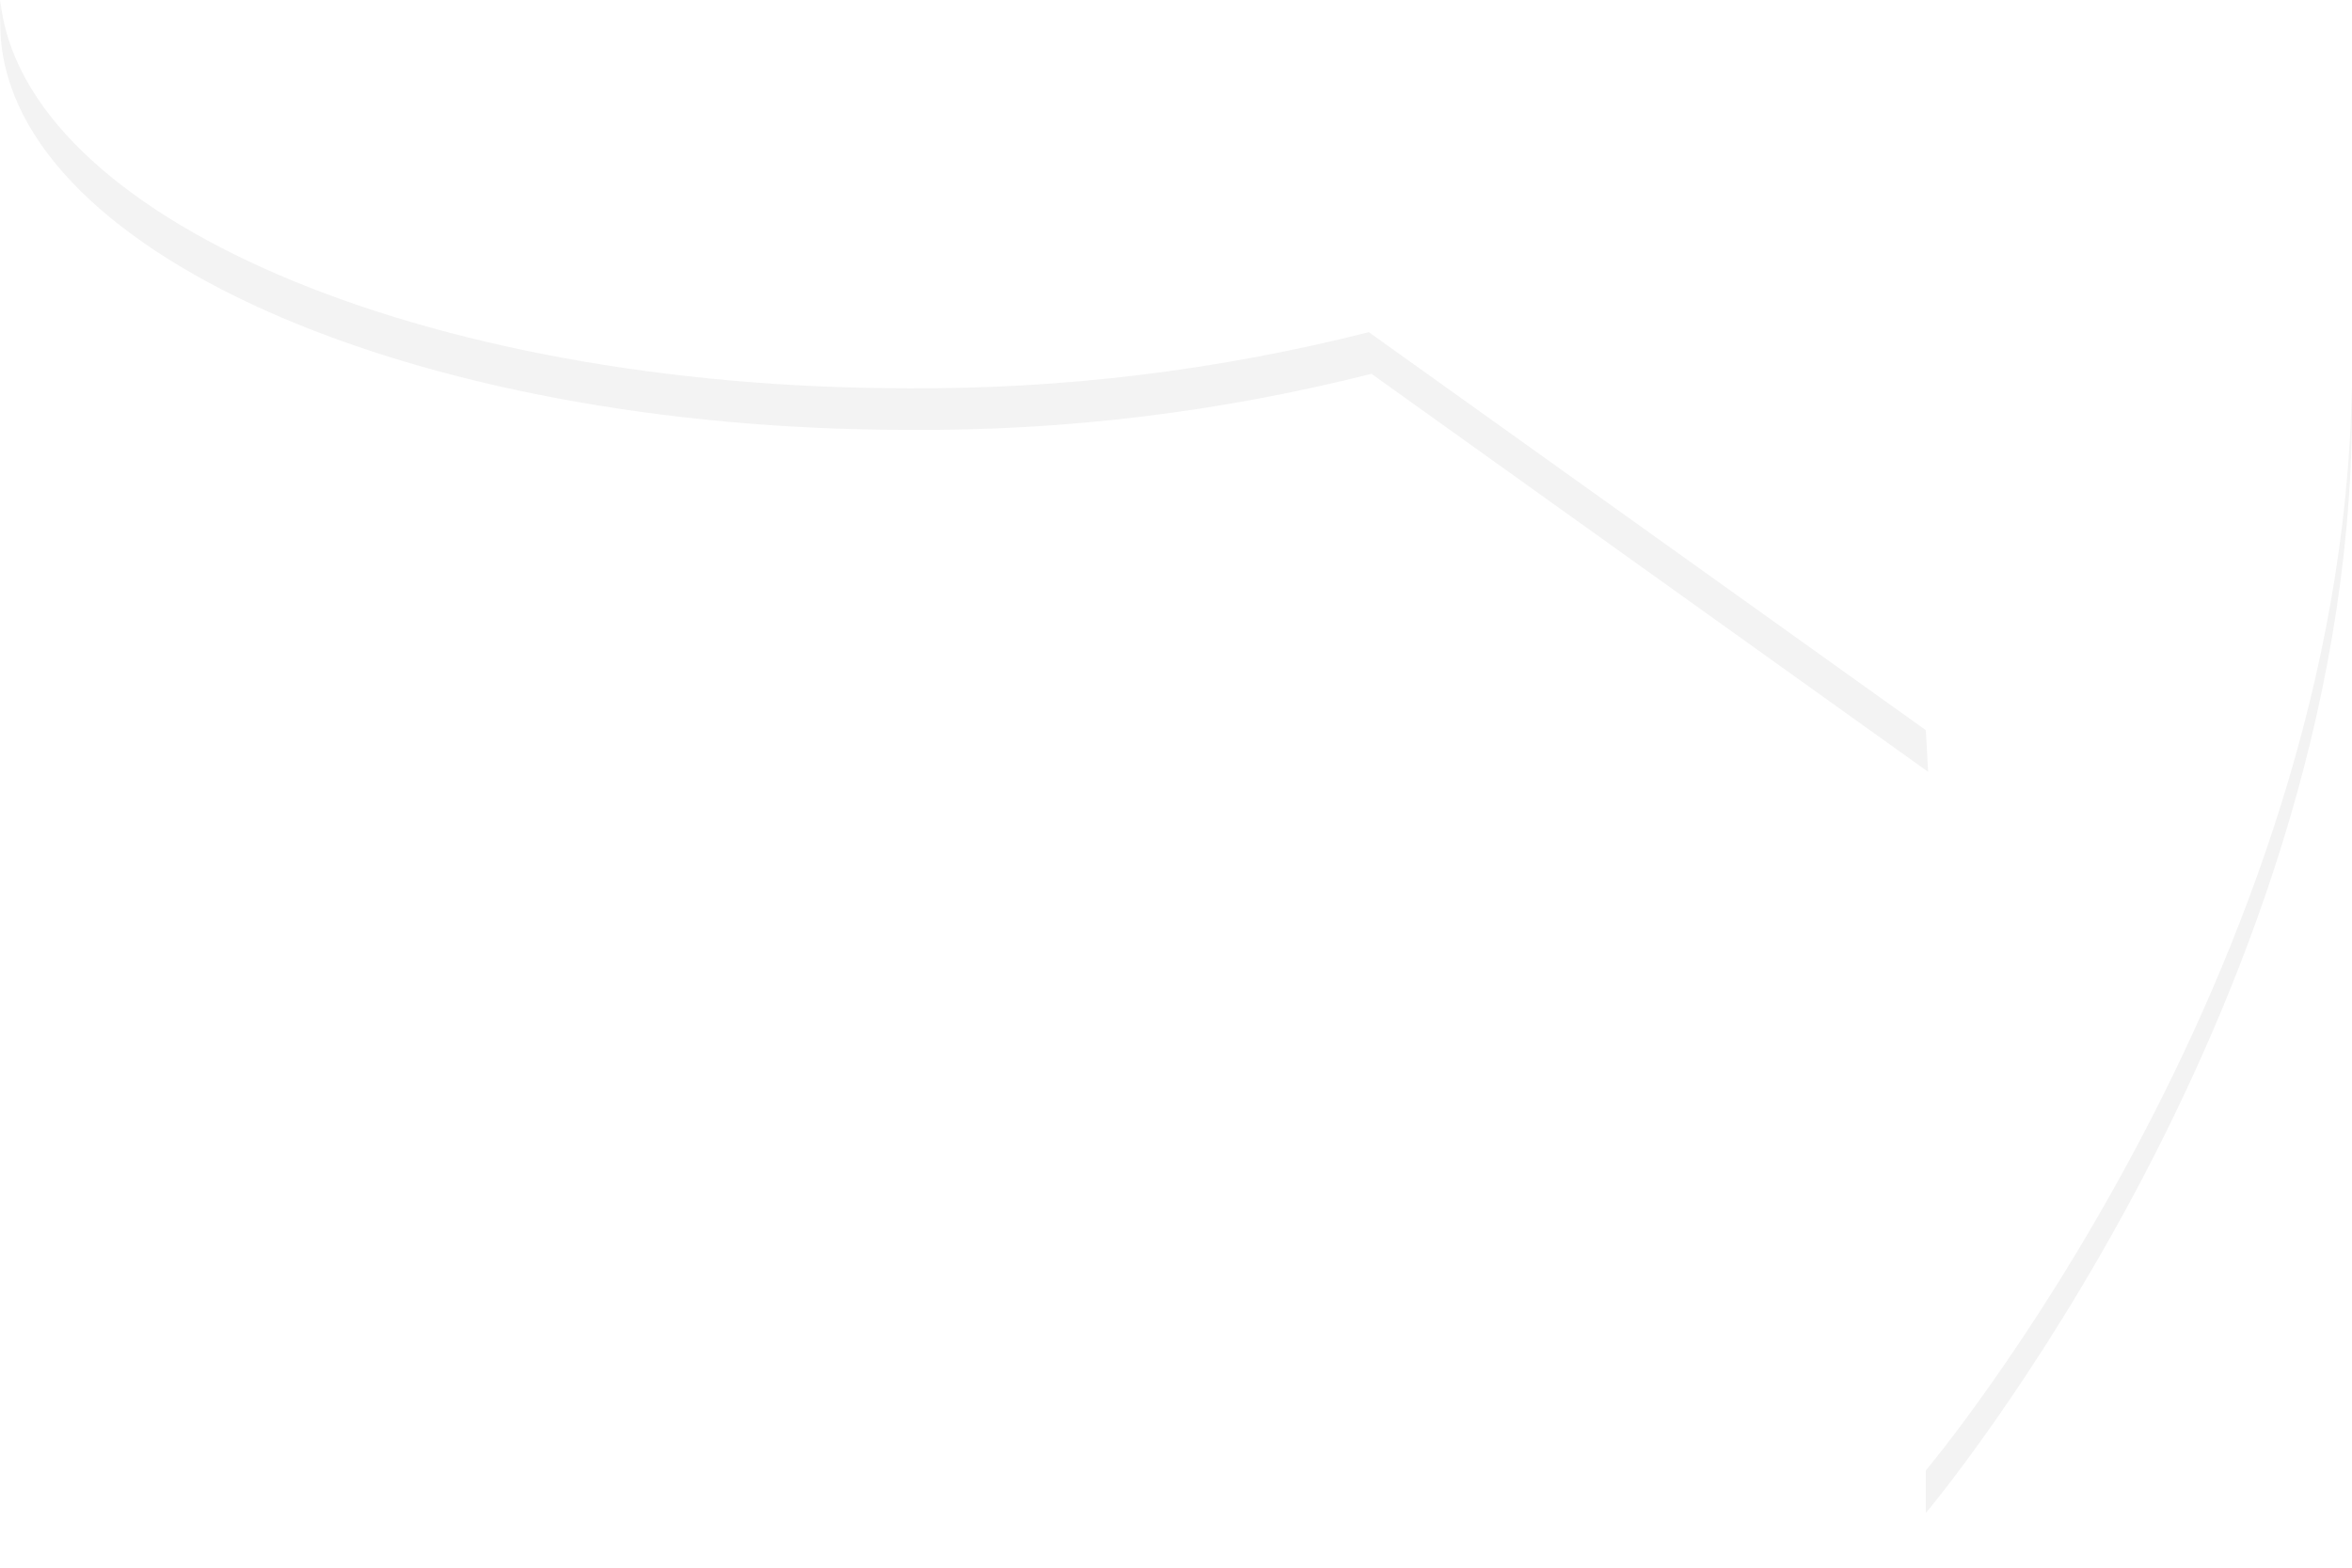 <svg width="27" height="18" viewBox="0 0 27 18" fill="none" xmlns="http://www.w3.org/2000/svg">
<g opacity="0.05">
<path d="M22.108 8.384L15.714 3.814C13.978 4.253 12.206 4.469 10.43 4.458C4.818 4.458 0.256 2.48 0.003 0V0.042C-0.001 0.119 -0.001 0.197 0.003 0.274C0.003 2.85 4.677 4.936 10.443 4.936C12.225 4.948 14.002 4.732 15.744 4.292L22.134 8.862L22.108 8.384Z" fill="black"/>
<path d="M22.108 16.883V17.372C22.108 17.372 27.113 11.426 26.998 4.446C26.88 11.21 22.108 16.883 22.108 16.883Z" fill="black"/>
</g>
</svg>
